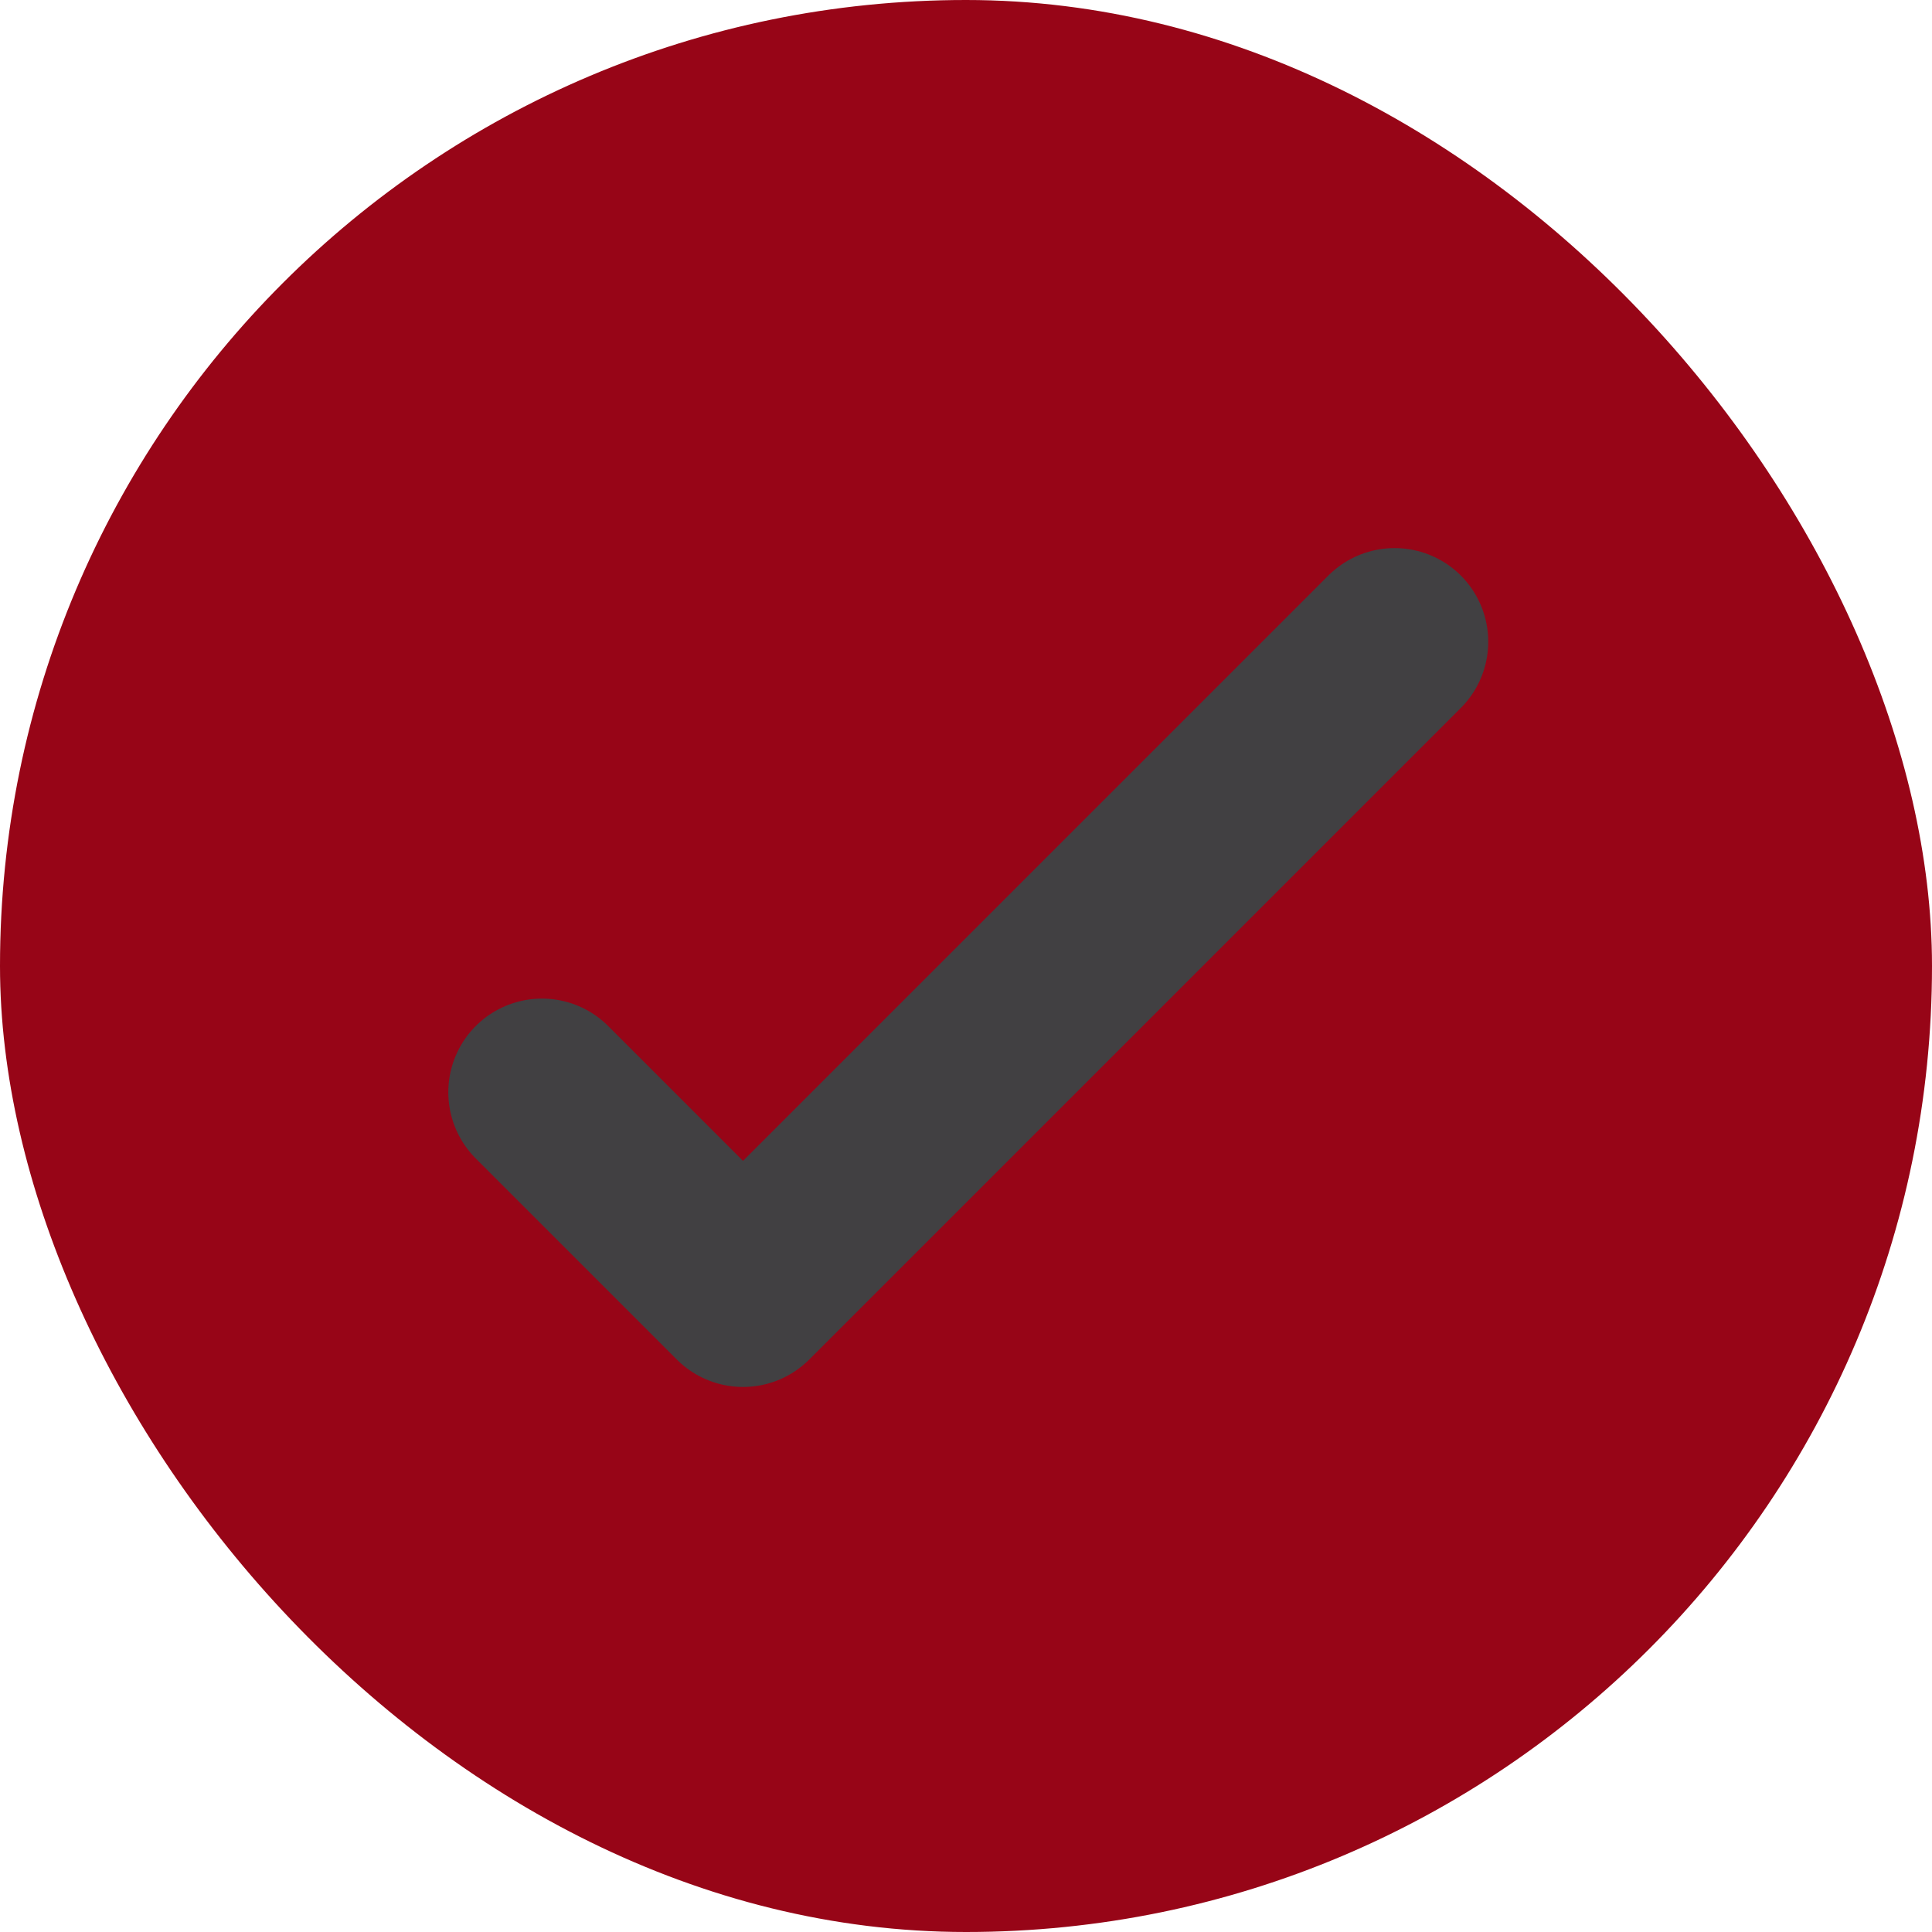 <svg xmlns="http://www.w3.org/2000/svg" width="41.26" height="41.26" viewBox="0 0 41.26 41.26">
  <defs>
    <style>
      .cls-1 {
        fill: #970517;
      }

      .cls-2 {
        fill: none;
        stroke: #414042;
        stroke-linecap: round;
        stroke-linejoin: round;
        stroke-width: 4px;
      }
    </style>
  </defs>
  <g id="Group_430" data-name="Group 430" transform="translate(-540.686 -1005.877)">
    <rect id="Rectangle_48" data-name="Rectangle 48" class="cls-1" width="41.26" height="41.26" rx="20.63" transform="translate(540.686 1005.877)"/>
    <g id="Group_367" data-name="Group 367" transform="translate(552.26 1019.582)">
      <g id="Group_365" data-name="Group 365" transform="translate(0 0)">
        <path id="Path_474" data-name="Path 474" class="cls-2" d="M20.209,2,6.294,15.915,2,11.621" transform="translate(-2 -2)"/>
      </g>
    </g>
  </g>
</svg>
